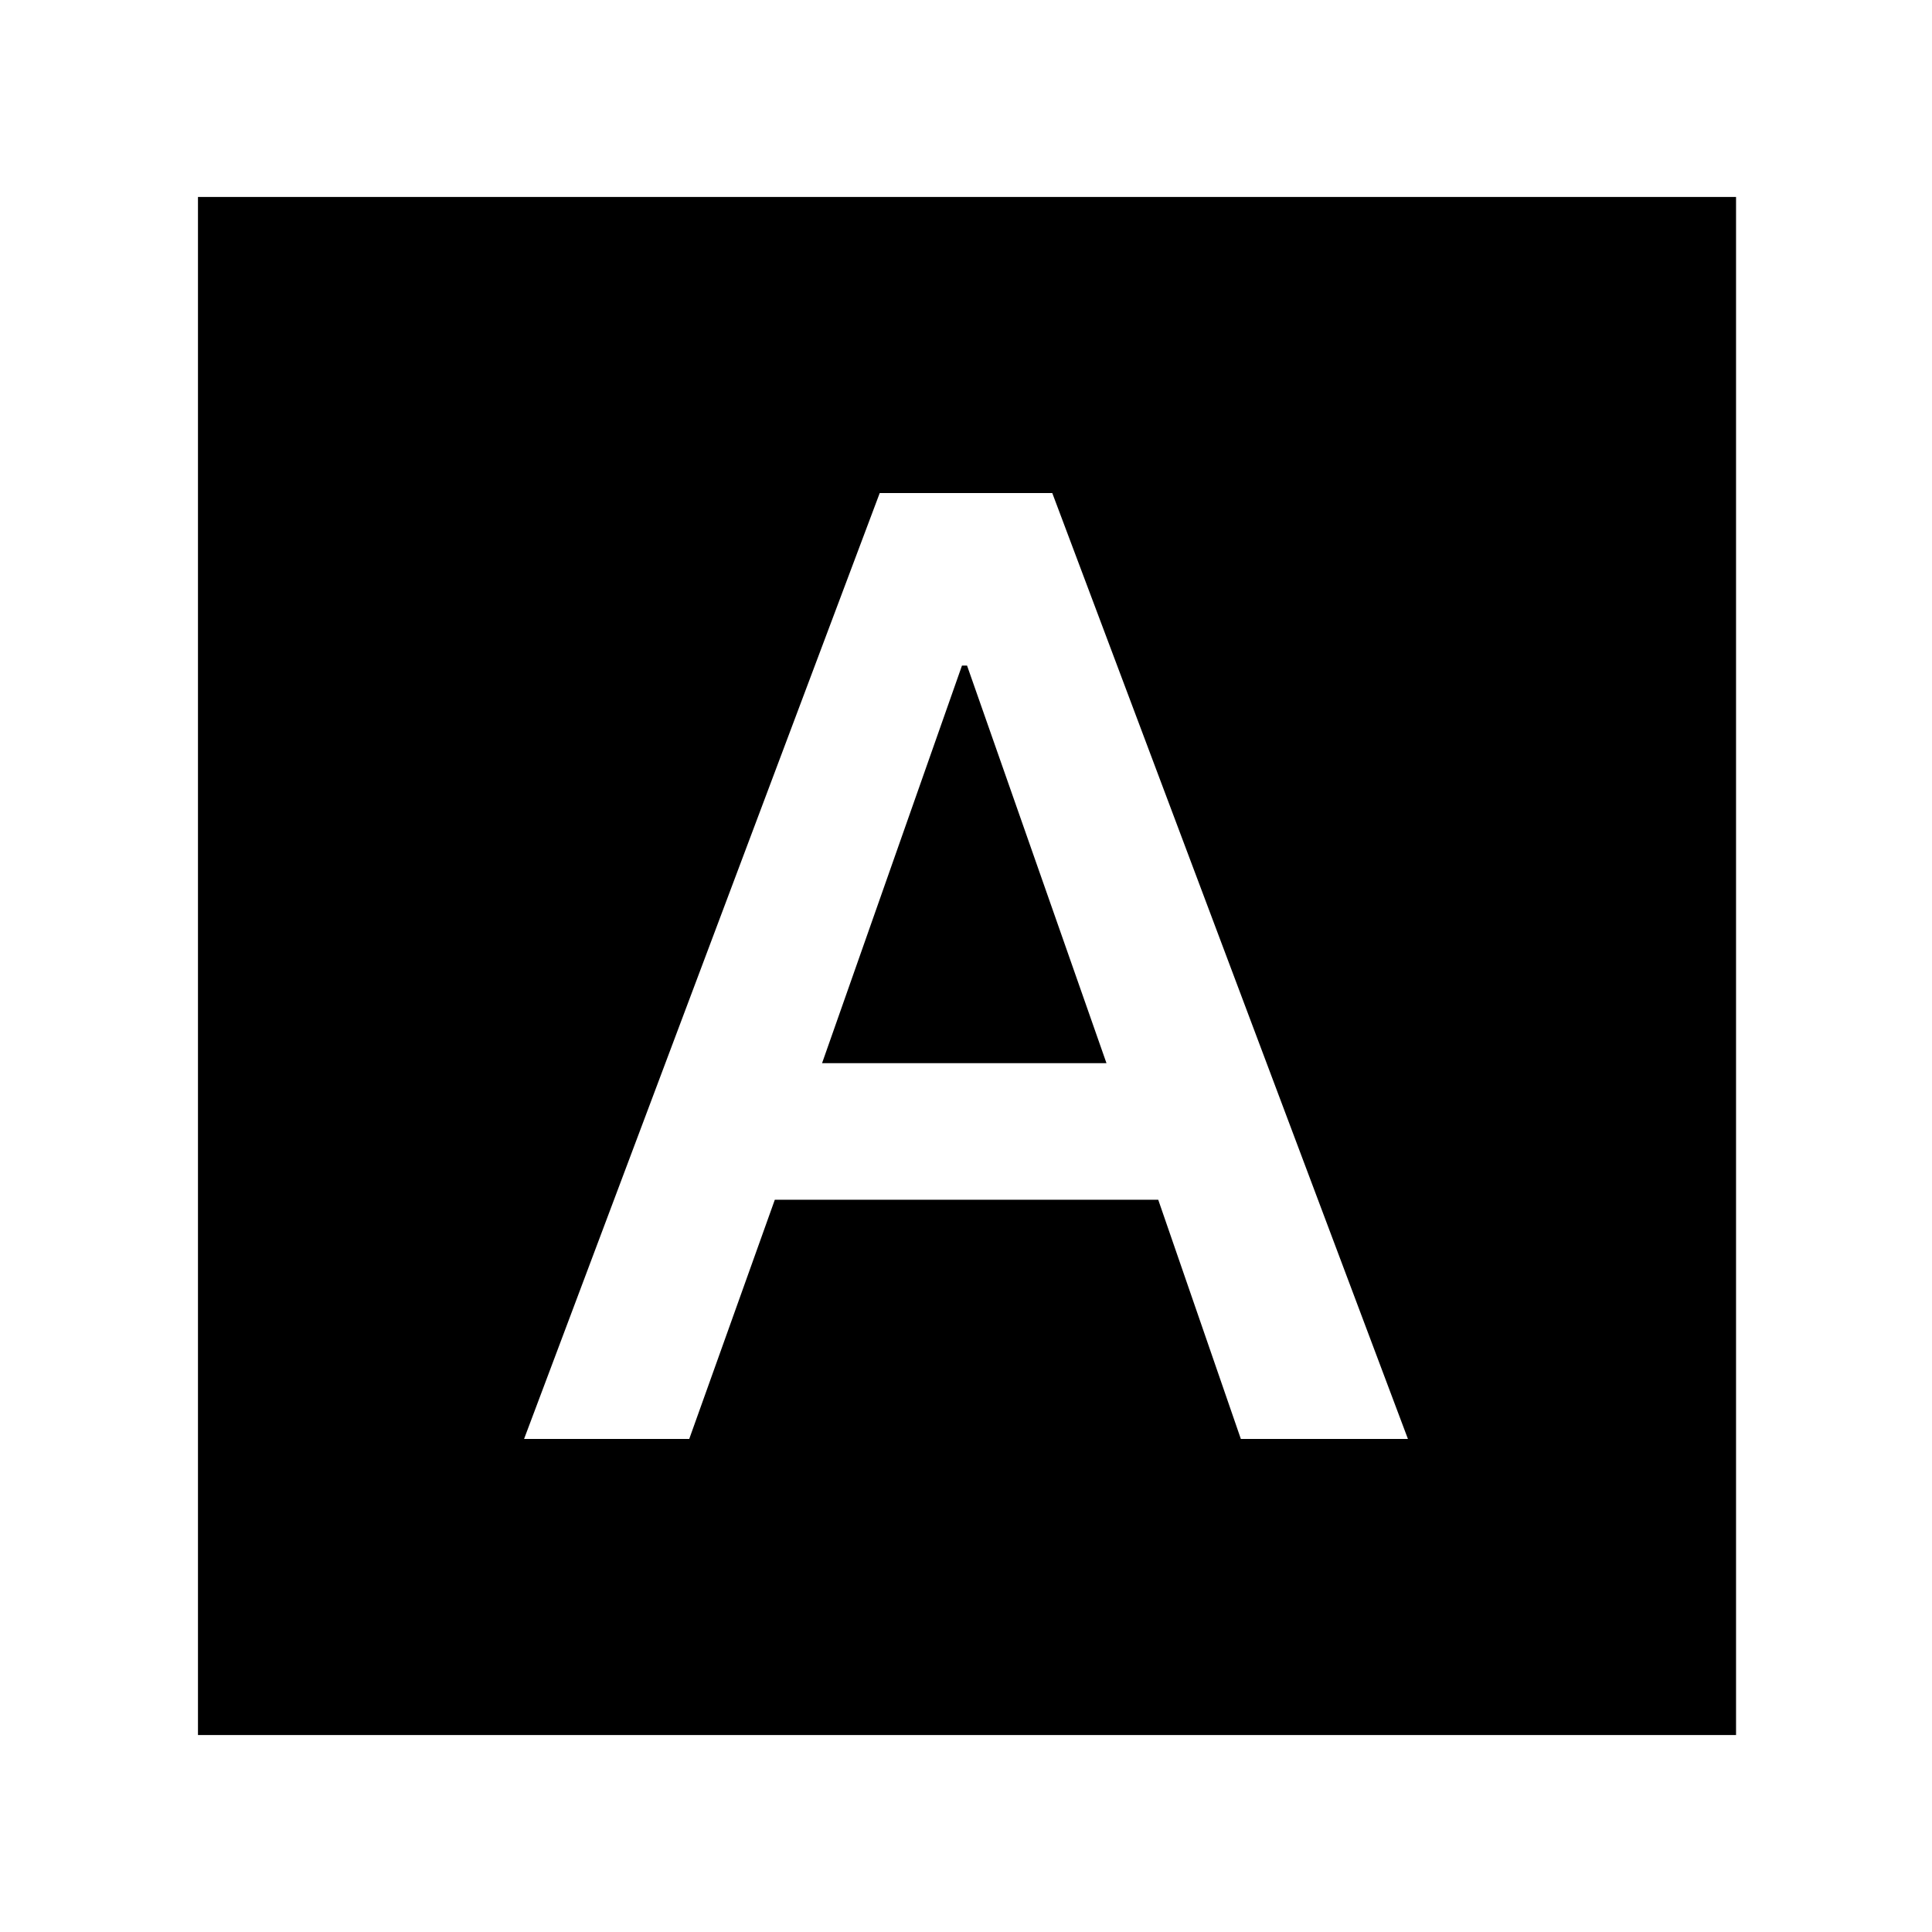 <svg xmlns="http://www.w3.org/2000/svg" height="20" viewBox="0 -960 960 960" width="20"><path d="M260.41-245h82.07L385-363.85h190.52L616.57-245h83.02L522.87-715h-85.74L260.41-245Zm148.07-186.72L478-629.28h2.52l69.28 197.56H408.48ZM98.37-97.87v-764.26h764.26v764.26H98.37Z"/></svg>
